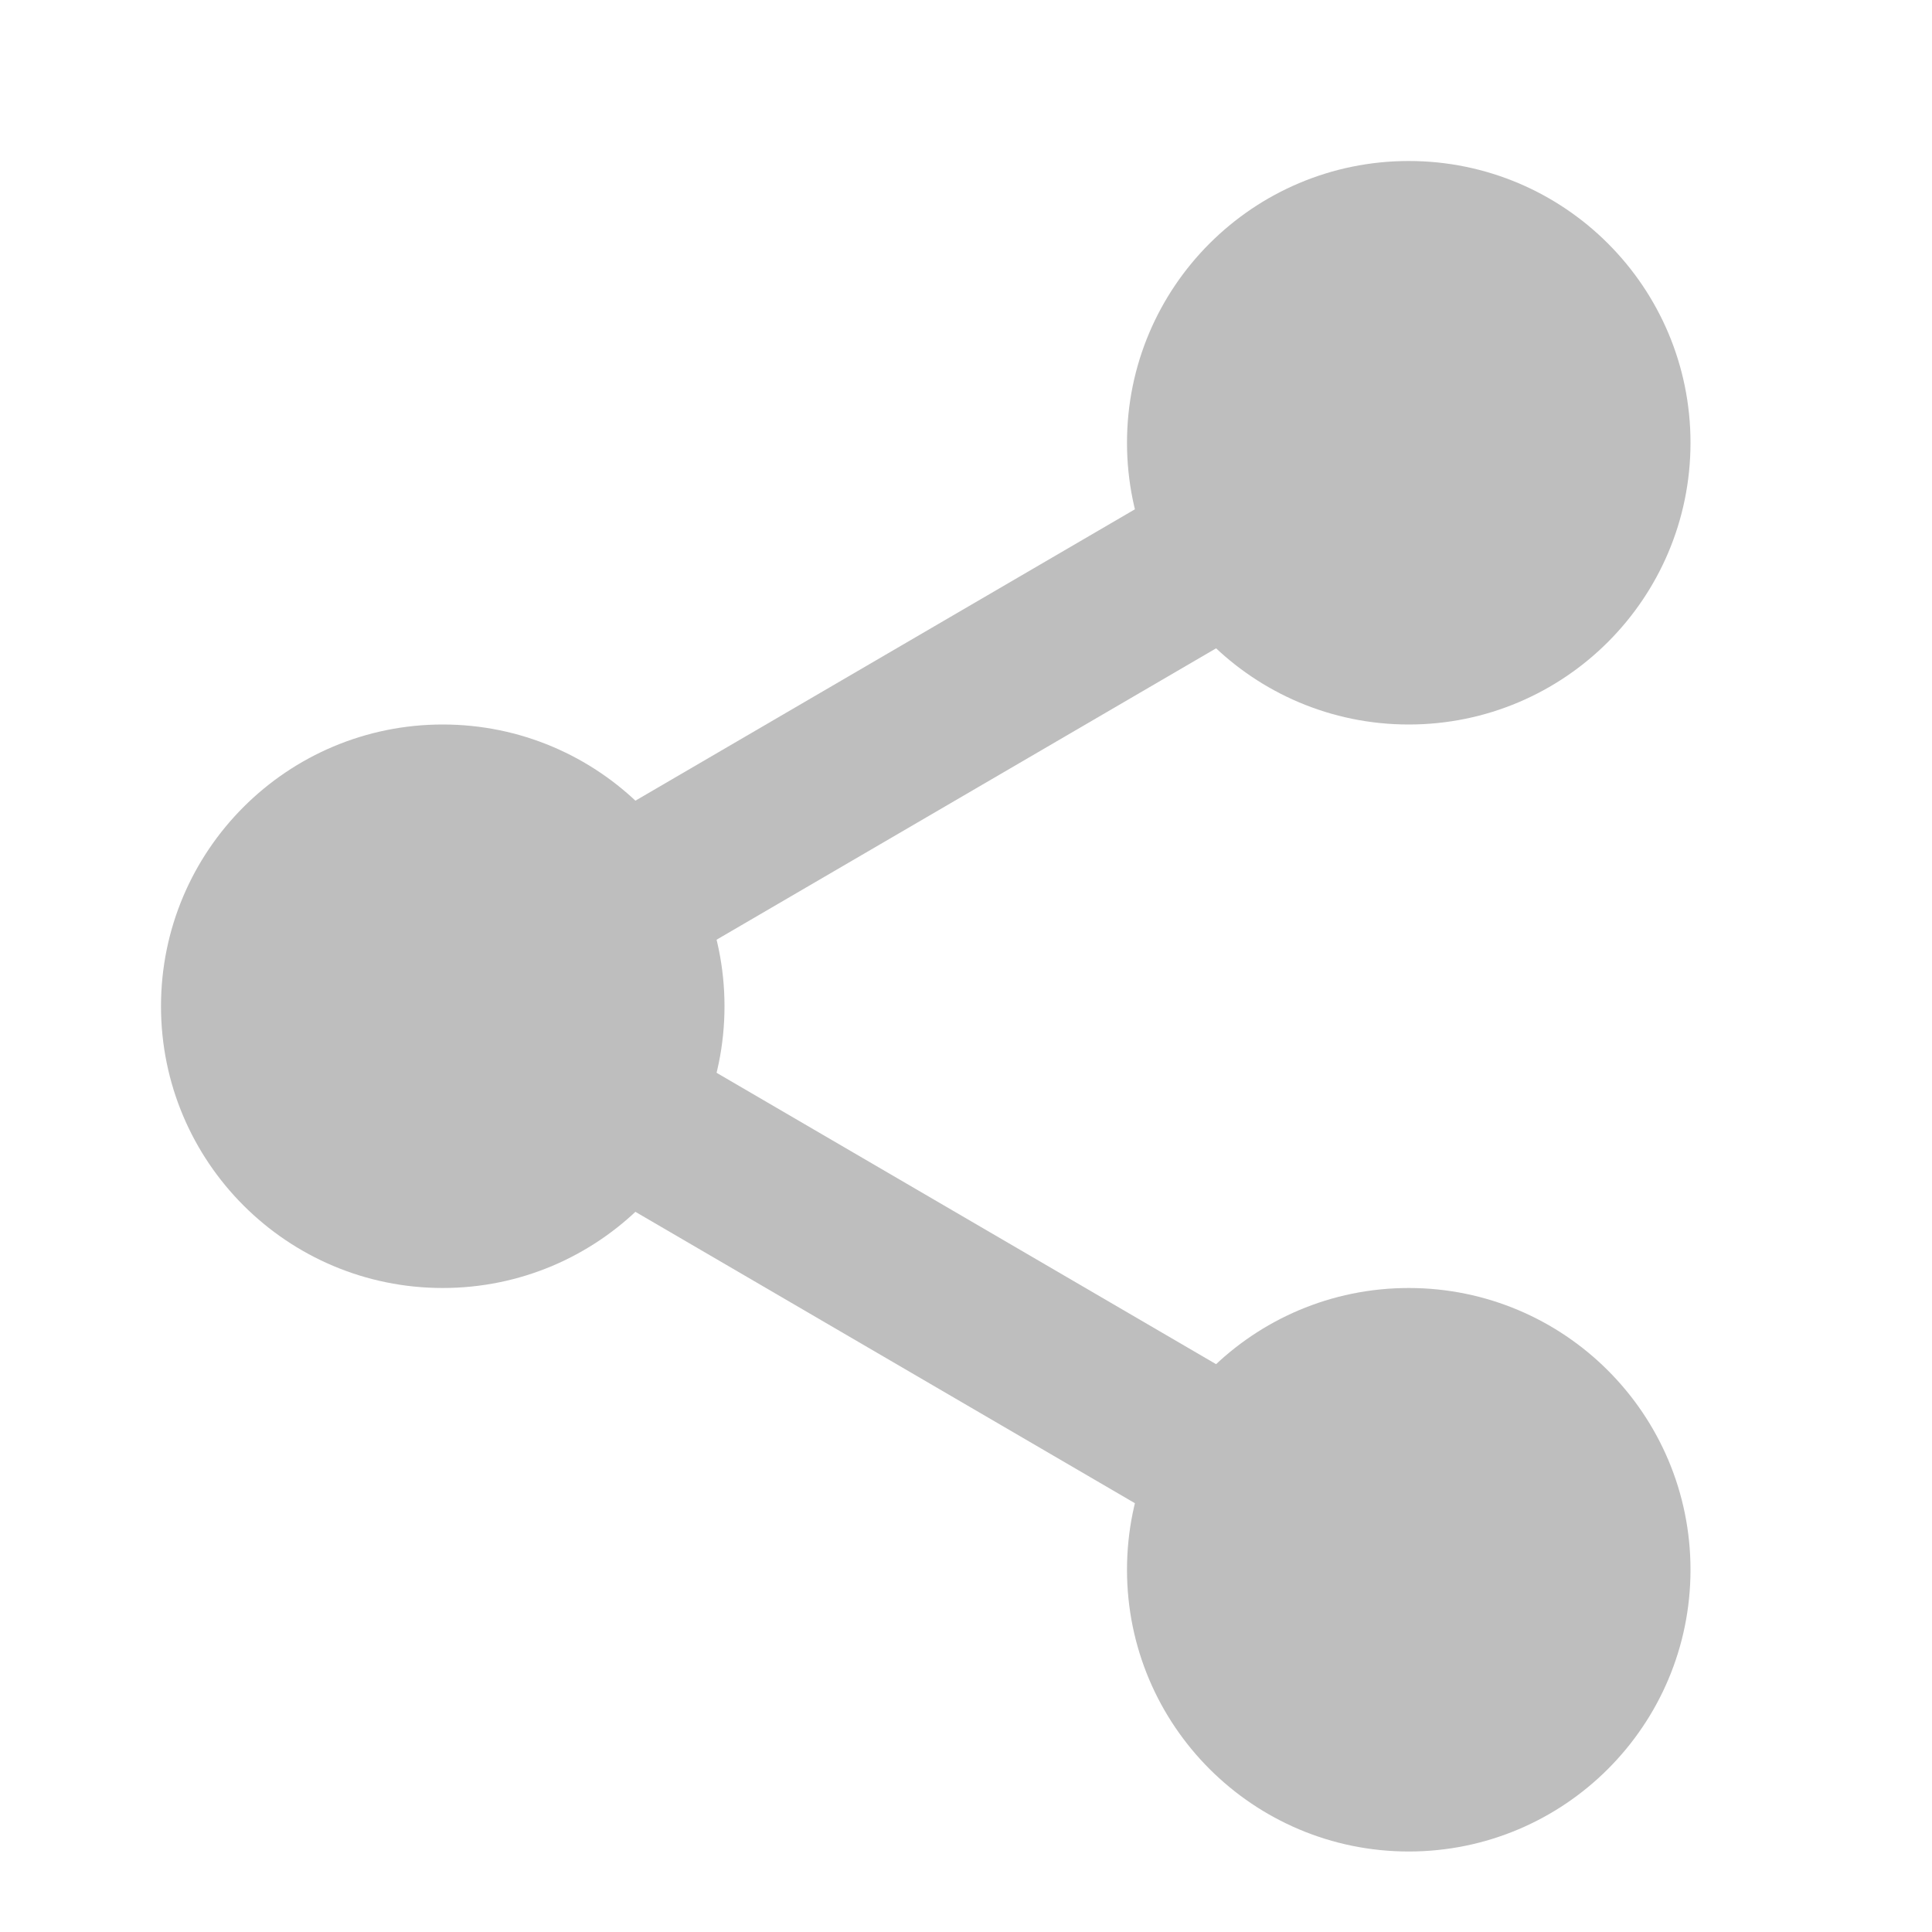 <?xml version="1.0" encoding="UTF-8" standalone="no"?>
<svg xmlns="http://www.w3.org/2000/svg" version="1.1" width="24" height="24">
 <circle style="opacity:1;fill:#bebebe;fill-opacity:1;fill-rule:evenodd;stroke:#bebebe;stroke-linejoin:round;" cx="5.5" cy="12.5" r="3"/>
 <circle cy="5.5" cx="17.5" style="opacity:1;fill:#bebebe;fill-opacity:1;fill-rule:evenodd;stroke:#bebebe;stroke-linejoin:round;" r="3"/>
 <circle style="opacity:1;fill:#bebebe;fill-opacity:1;fill-rule:evenodd;stroke:#bebebe;stroke-linejoin:round;" cx="17.5" cy="19.5" r="3"/>
 <path style="fill:none;stroke:#bebebe;stroke-width:2;stroke-linejoin:round;stroke-opacity:1" d="m 17.5,5.5 -12,7 12,7"/>
</svg>
